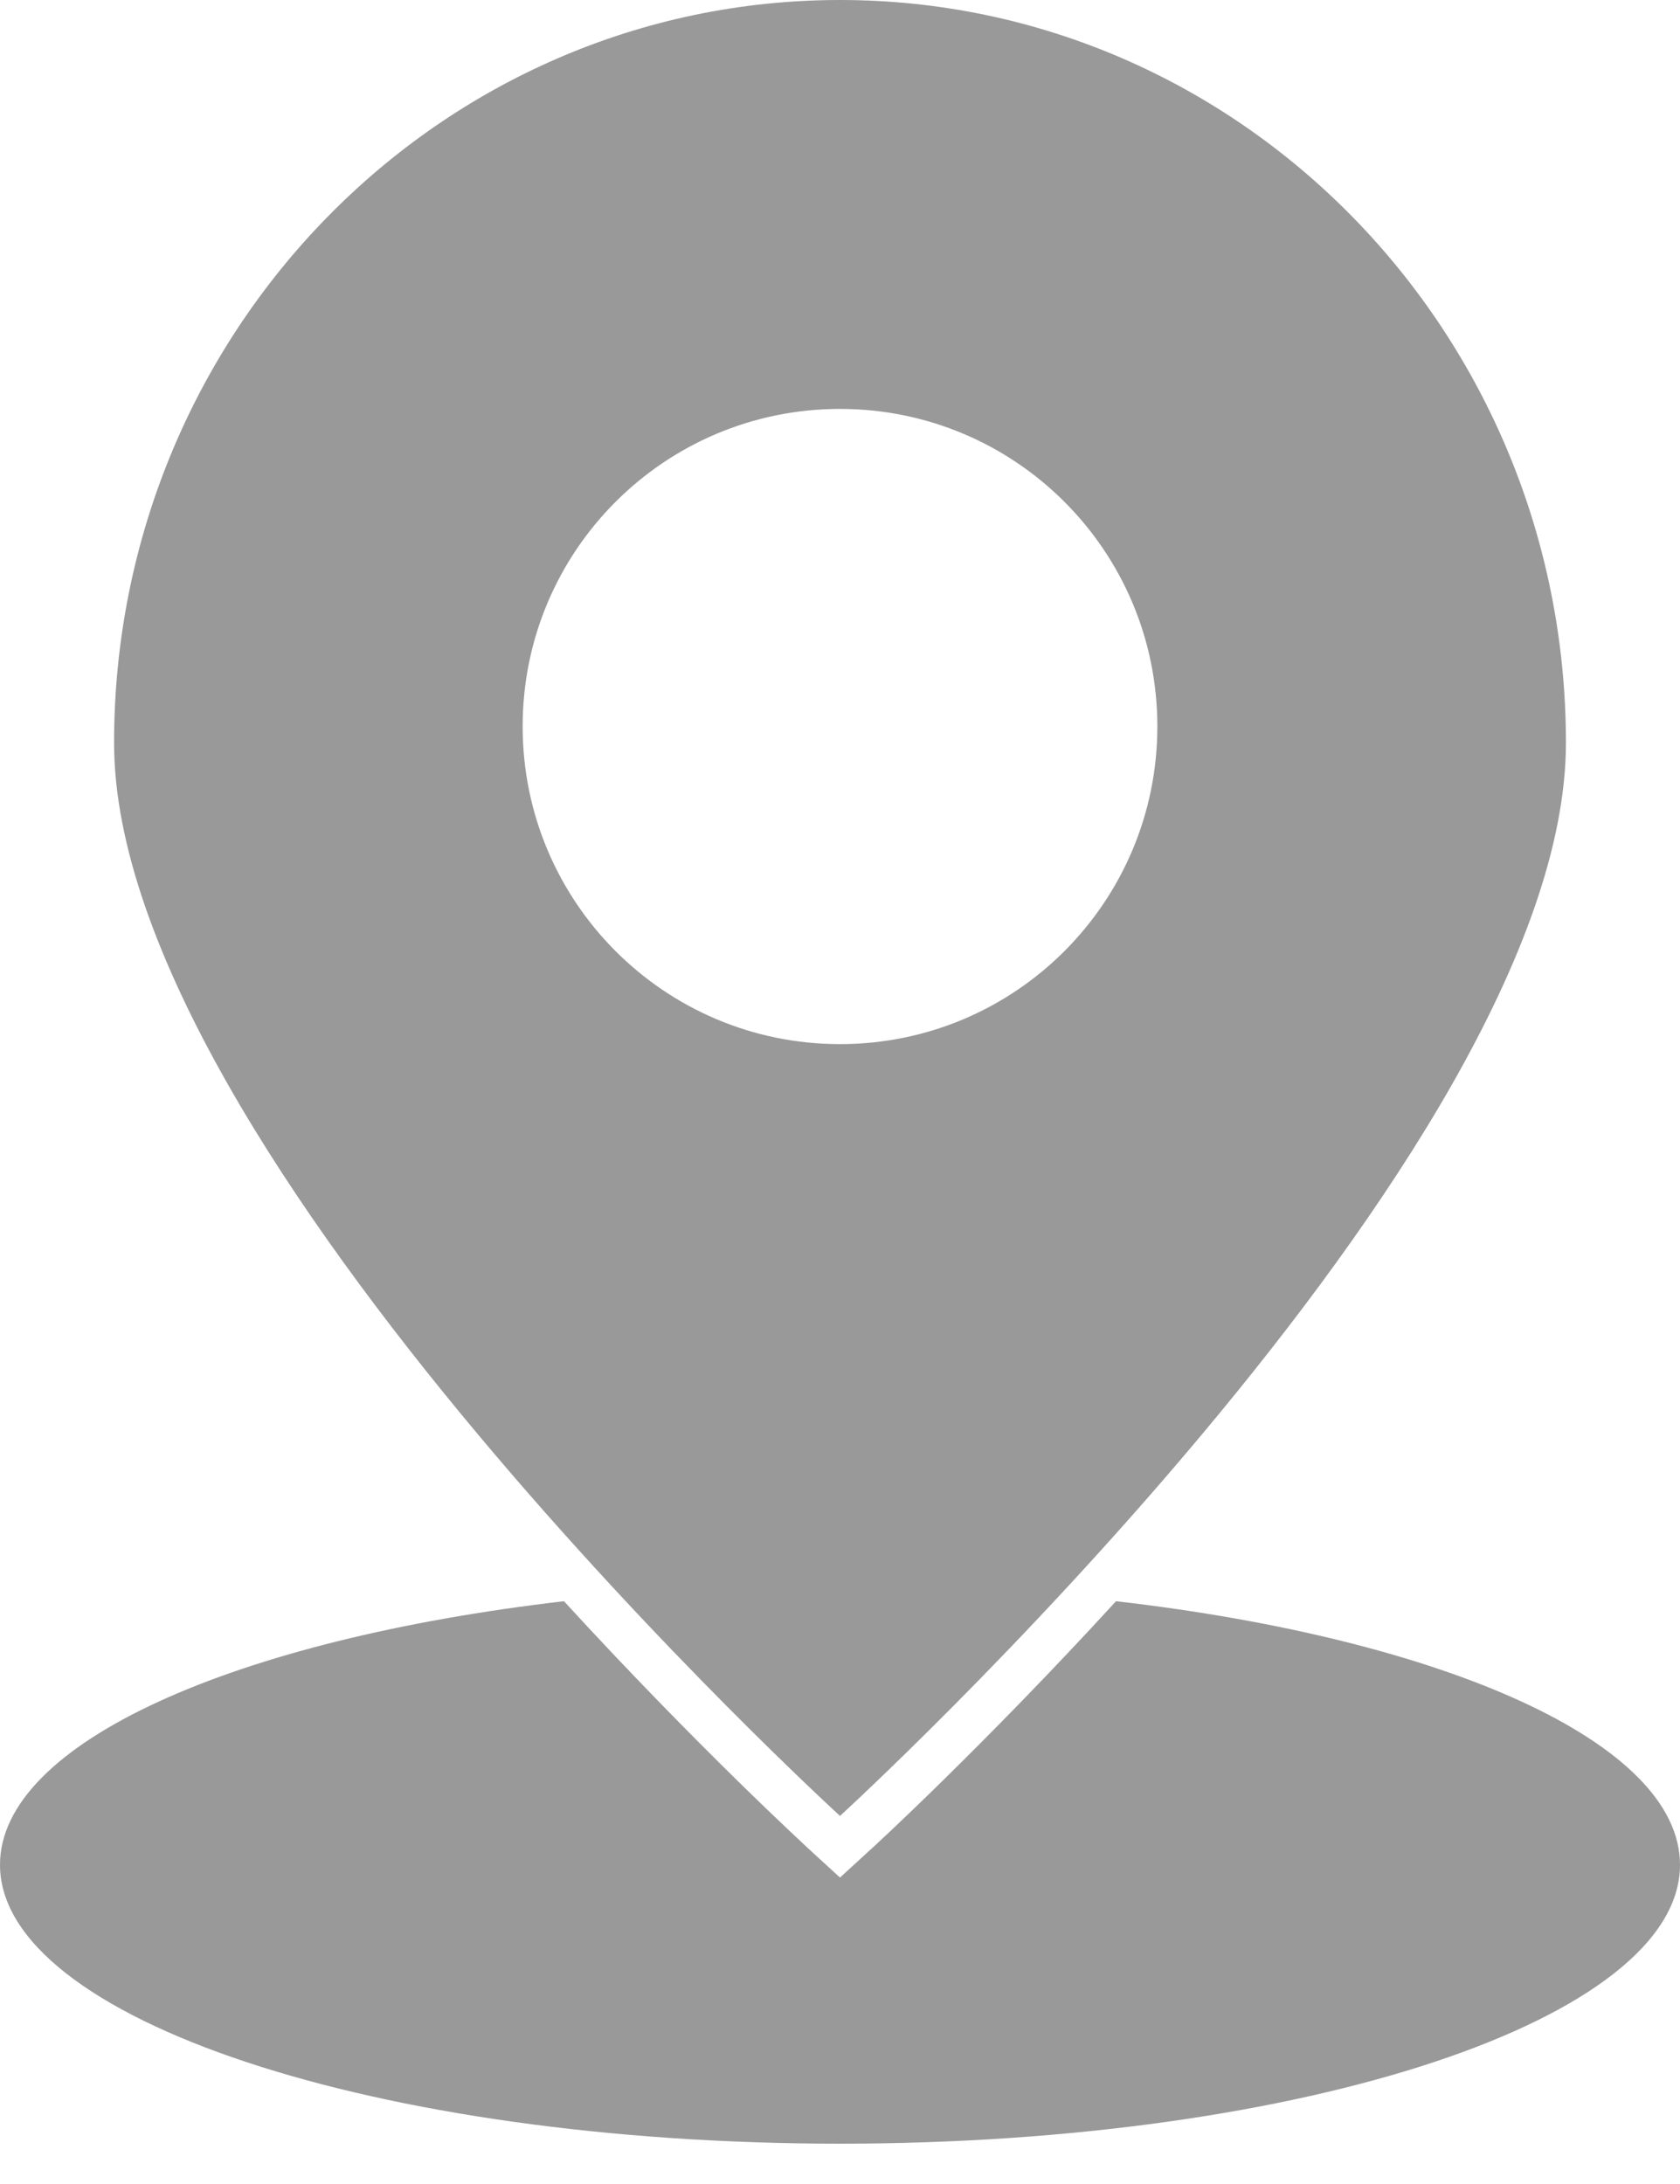 <?xml version="1.0" encoding="UTF-8"?>
<svg width="10px" height="13px" viewBox="0 0 10 13" version="1.1" xmlns="http://www.w3.org/2000/svg" xmlns:xlink="http://www.w3.org/1999/xlink">
    <!-- Generator: Sketch 59 (86127) - https://sketch.com -->
    <title>位置</title>
    <desc>Created with Sketch.</desc>
    <g id="首页" stroke="none" stroke-width="1" fill="none" fill-rule="evenodd">
        <g id="1-首页" transform="translate(-283, -85)" fill-rule="nonzero">
            <g id="位置" transform="translate(280, 83)">
                <rect id="矩形" fill="#000000" opacity="0" x="0" y="0" width="16" height="16"></rect>
                <path d="M9.643,11.531 C11.597,11.756 13,12.373 13,13.1 C13,14.018 10.762,14.76 8,14.76 C5.238,14.76 3,14.016 3,13.1 C3,12.373 4.403,11.758 6.357,11.531 C7.153,12.4 7.811,13.002 7.819,13.01 L7.819,13.01 L8,13.176 L8.181,13.01 C8.191,13.002 8.847,12.4 9.643,11.531 Z M8,2 C10.385,2 12.321,3.98 12.321,6.422 C12.321,8.863 8,12.809 8,12.809 C8,12.809 3.679,8.865 3.679,6.422 C3.679,3.98 5.615,2 8,2 Z M8,4.434 C6.956,4.434 6.111,5.279 6.111,6.324 C6.111,7.369 6.956,8.215 8,8.215 C9.044,8.215 9.889,7.369 9.889,6.324 C9.889,5.279 9.044,4.434 8,4.434 Z" id="形状结合" fill="#999999"></path>
            </g>
        </g>
    </g>
</svg>